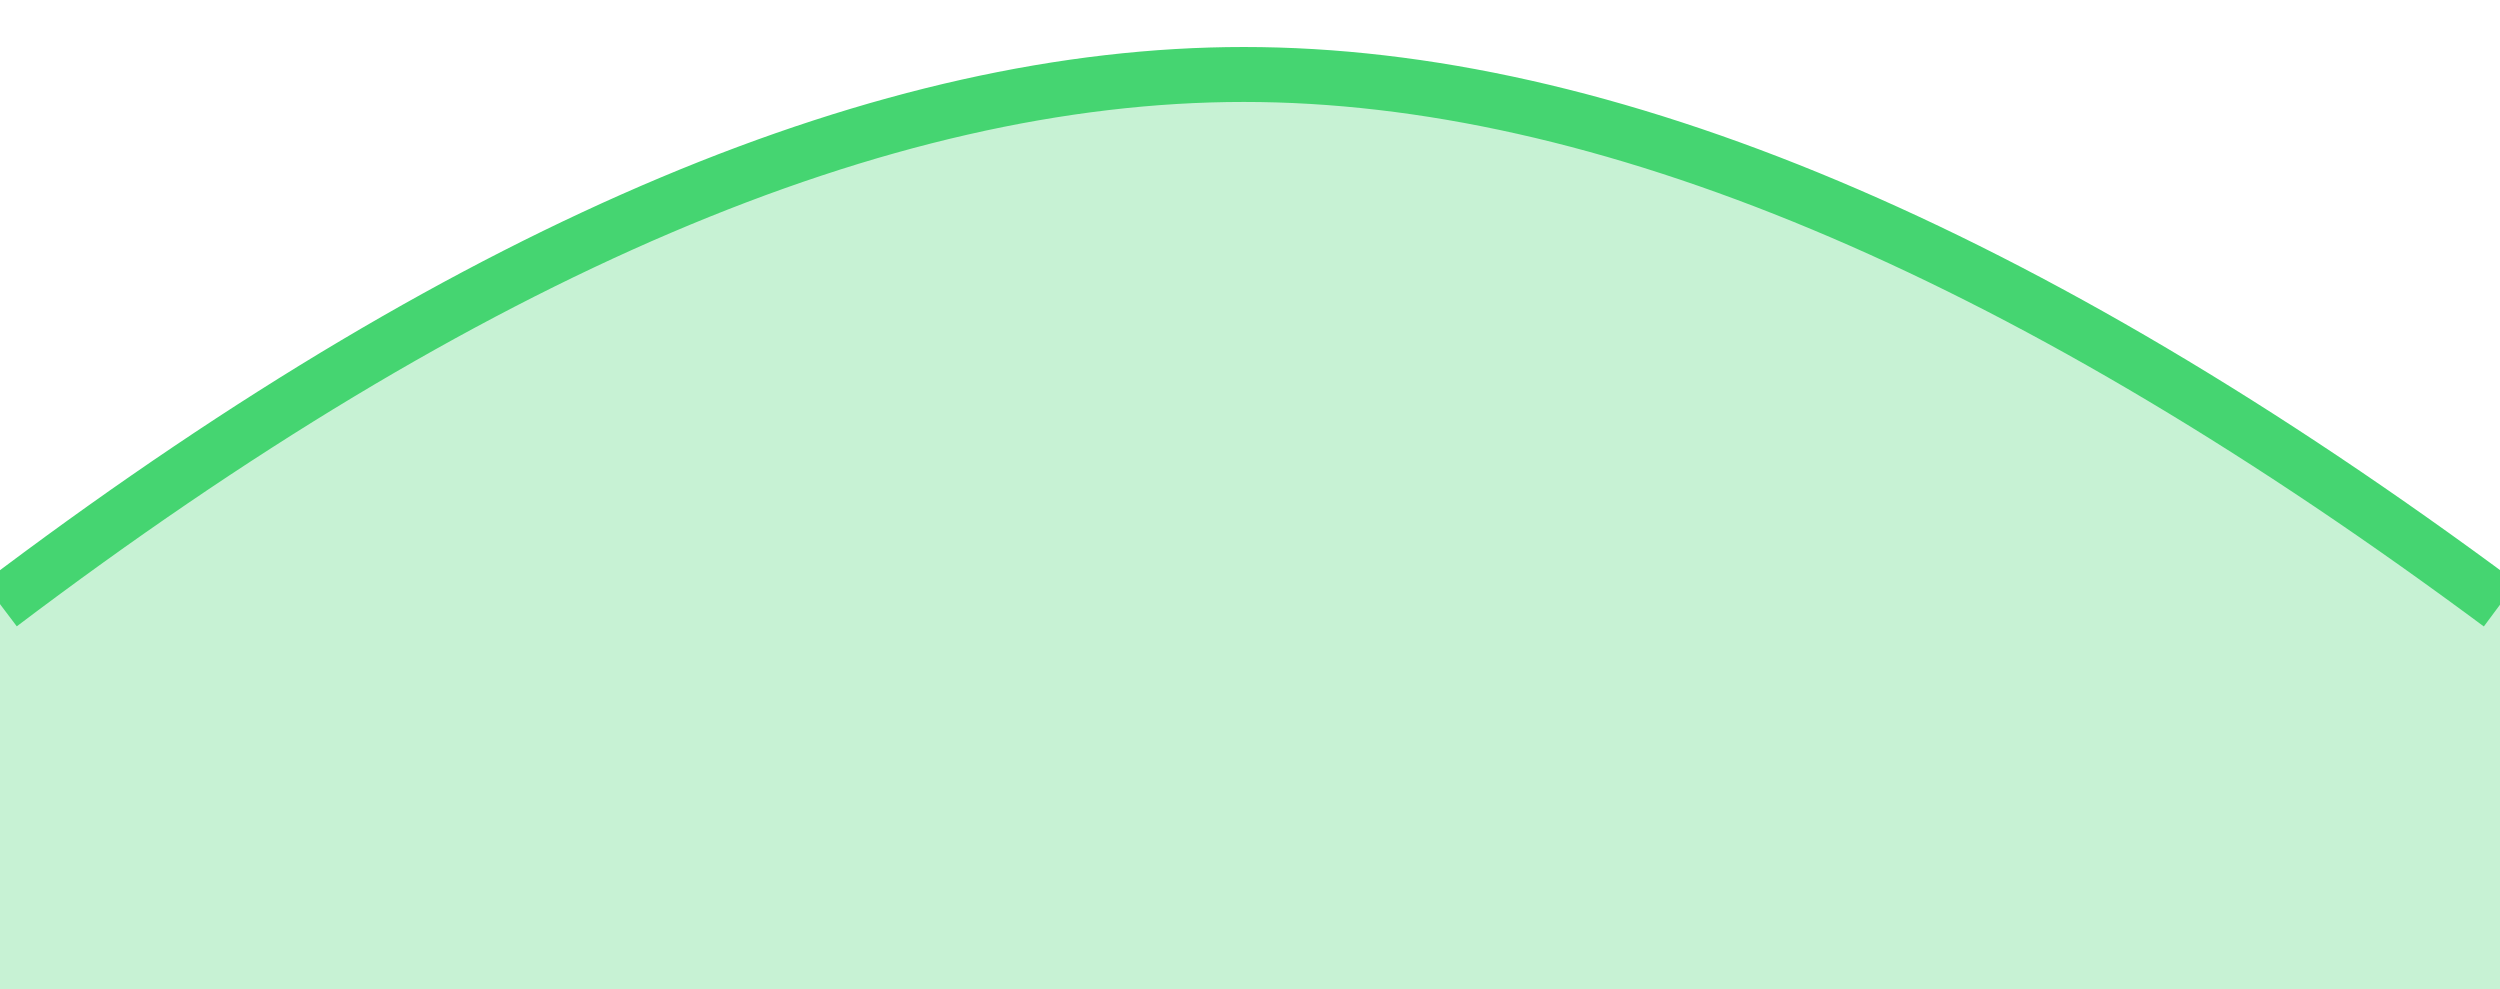 <?xml version="1.0" encoding="UTF-8"?>
<svg width="91px" height="36px" viewBox="0 0 91 36" version="1.1" xmlns="http://www.w3.org/2000/svg" xmlns:xlink="http://www.w3.org/1999/xlink">
    <!-- Generator: Sketch 60 (88103) - https://sketch.com -->
    <title>矩形备份 8</title>
    <desc>Created with Sketch.</desc>
    <g id="页面-1" stroke="none" stroke-width="1" fill="none" fill-rule="evenodd">
        <g id="画板" transform="translate(-978, -1029)" fill="#45D571">
            <g id="编组-9" transform="translate(977.404, 1030.711)">
                <path d="M0.596,20.289 C17.911,7.43 33.155,1 46.328,1 C59.5,1 74.59,7.43 91.596,20.289 L91.596,34.289 L0.596,34.289 L0.596,20.289 Z" id="路径备份-13" opacity="0.298" transform="translate(46.096, 17.645) scale(-1, 1) translate(-46.096, -17.645) "></path>
                <path d="M46.328,-5.68434189e-13 C59.572,-5.68434189e-13 74.627,6.34 91.514,18.976 L92.199,19.492 L90.993,21.087 C74.145,8.347 59.249,2 46.328,2 C33.576,2 18.751,8.181 1.878,20.586 L1.192,21.092 L0,19.486 C17.472,6.51 32.907,-5.68434189e-13 46.328,-5.68434189e-13 Z" id="路径备份-14" fill-rule="nonzero" transform="translate(46.1, 10.546) scale(-1, 1) translate(-46.1, -10.546) "></path>
            </g>
        </g>
    </g>
</svg>